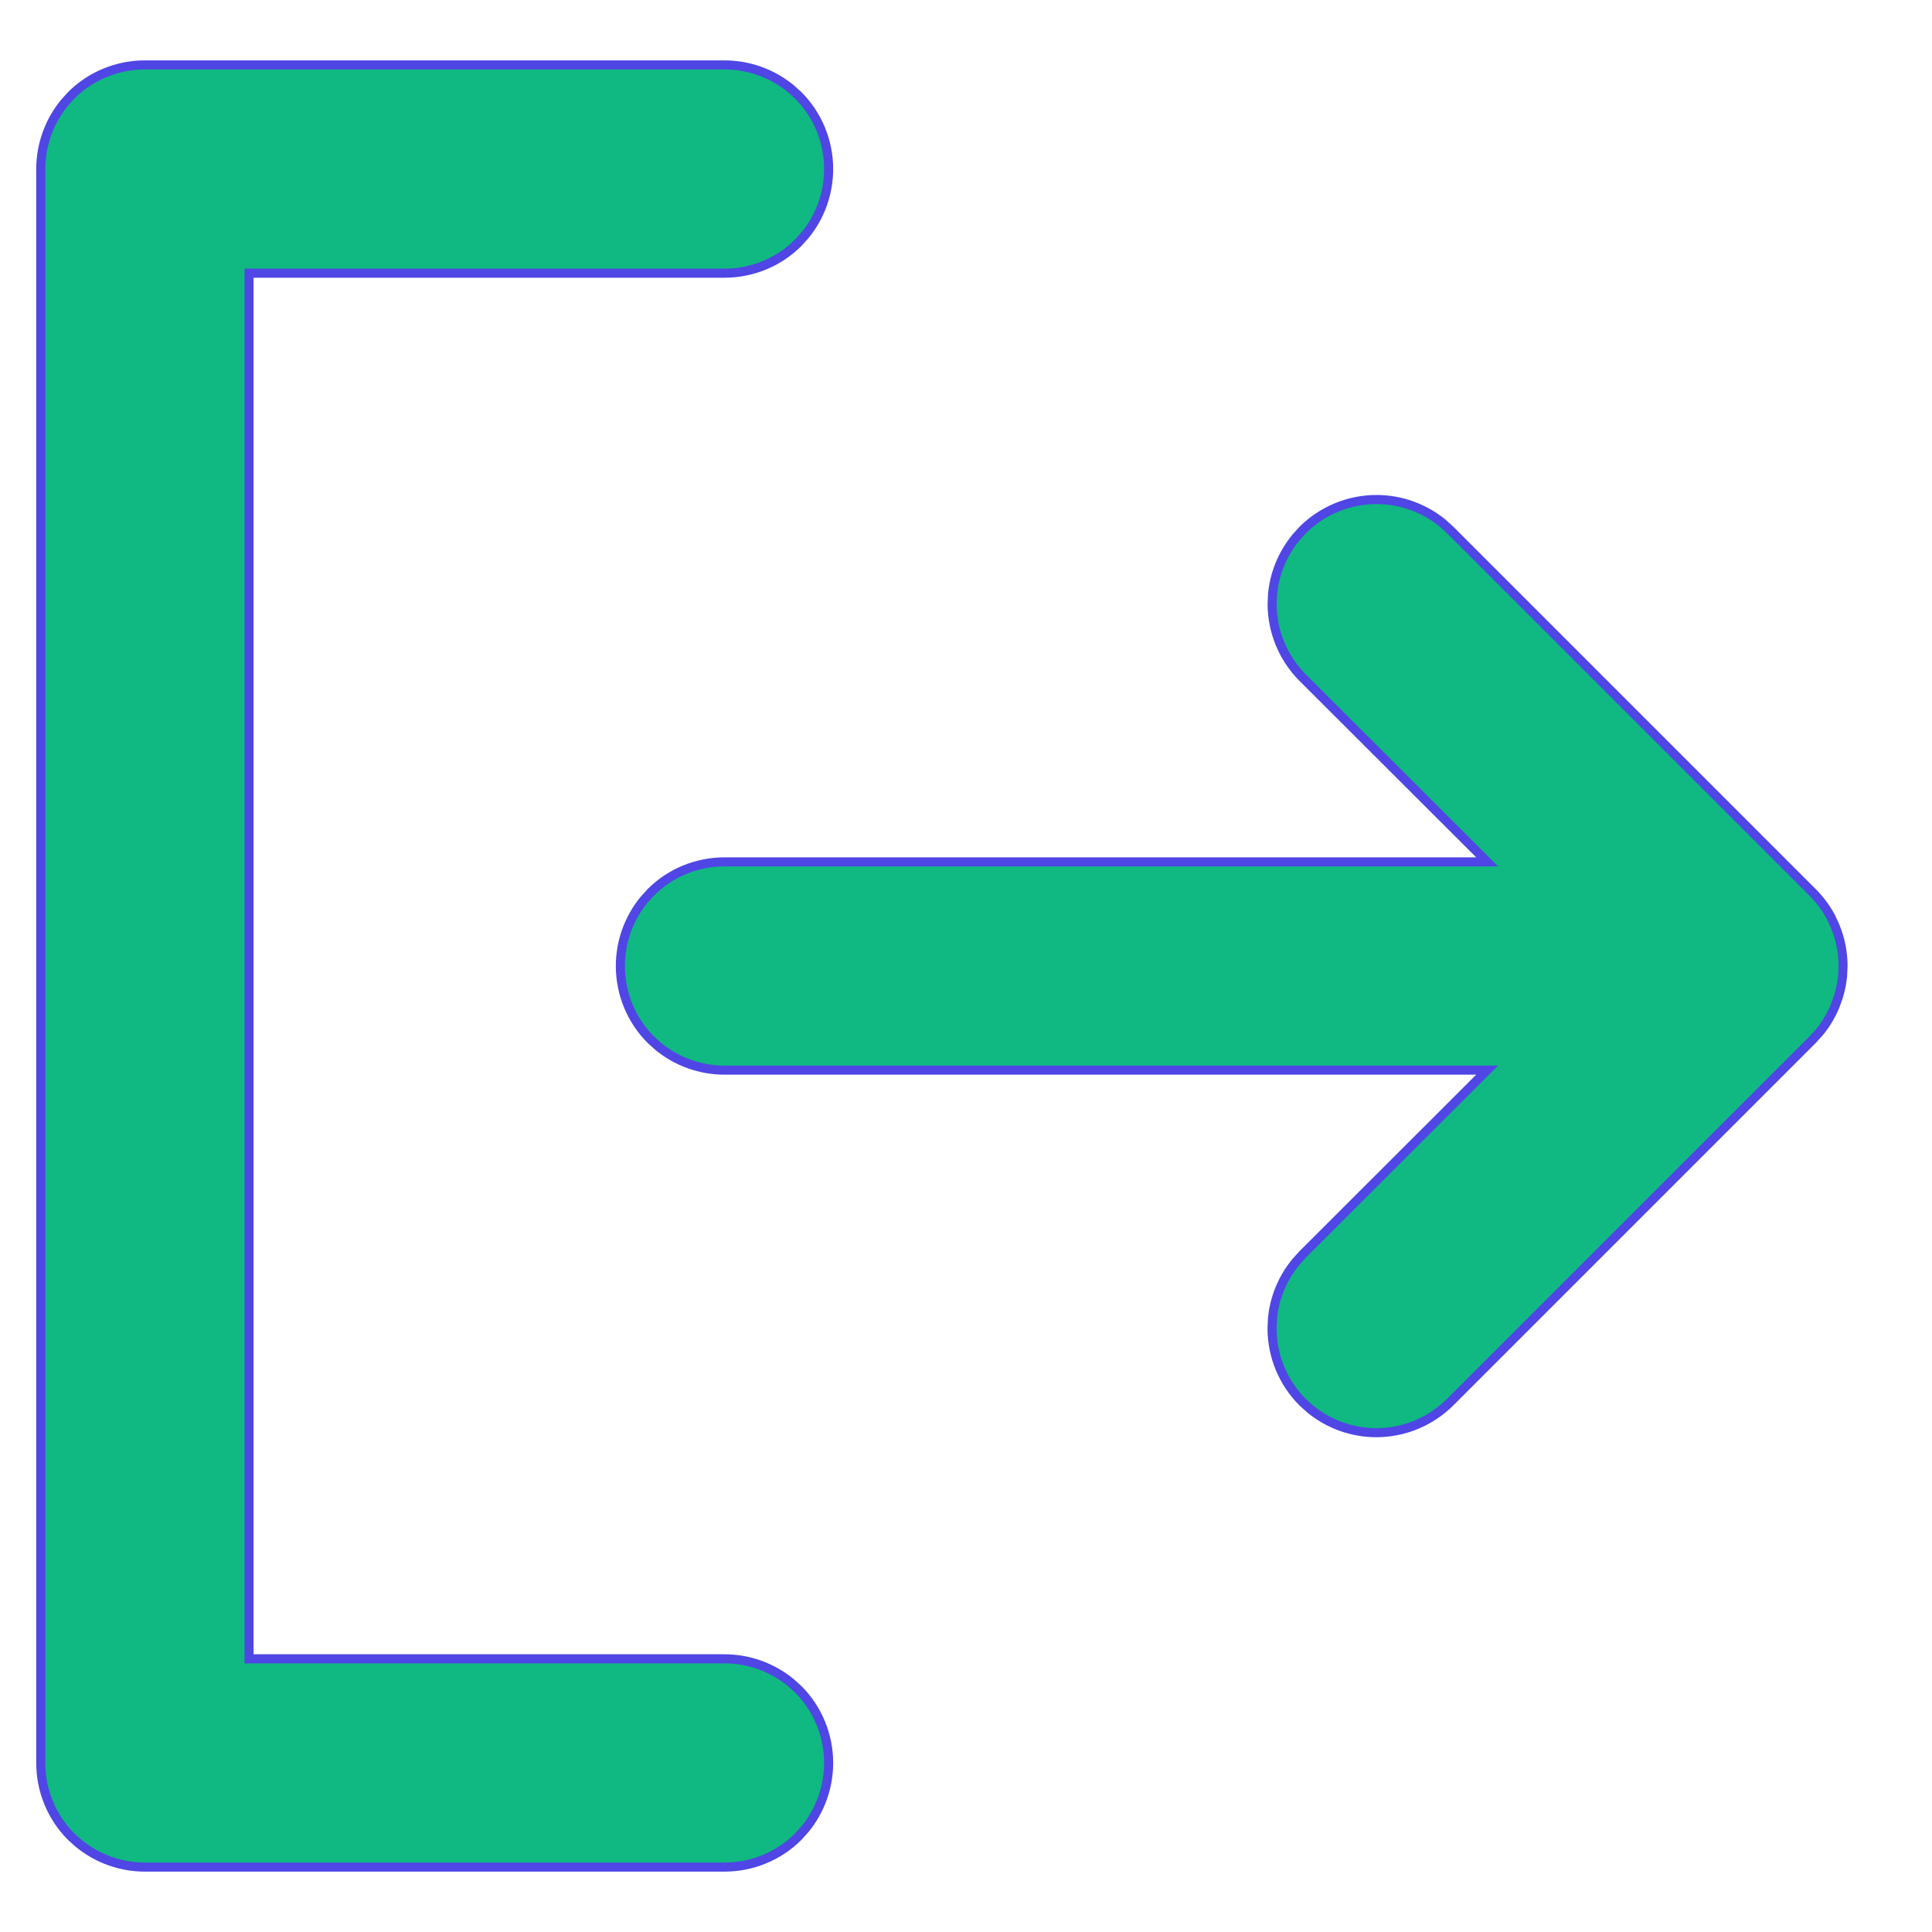 <svg width="20" height="20" viewBox="0 0 20 20" fill="none" xmlns="http://www.w3.org/2000/svg">
<path d="M1.5 0.672H7.5C7.75 0.672 7.992 0.759 8.184 0.916L8.263 0.987C8.465 1.189 8.578 1.464 8.578 1.75C8.578 2 8.491 2.242 8.334 2.434L8.263 2.513C8.061 2.715 7.786 2.828 7.5 2.828H2.578V17.172H7.5C7.75 17.172 7.992 17.259 8.184 17.416L8.263 17.487C8.465 17.689 8.578 17.964 8.578 18.25C8.578 18.5 8.491 18.742 8.334 18.934L8.263 19.013C8.061 19.215 7.786 19.328 7.5 19.328H1.5C1.25 19.328 1.008 19.241 0.816 19.084L0.737 19.013C0.535 18.811 0.422 18.536 0.422 18.25V1.75C0.422 1.5 0.509 1.258 0.666 1.066L0.737 0.987C0.939 0.785 1.214 0.672 1.5 0.672ZM14.249 5.171C14.5 5.171 14.741 5.258 14.934 5.415L15.013 5.487L18.763 9.237C18.838 9.312 18.902 9.398 18.952 9.491L18.997 9.588C19.051 9.719 19.079 9.859 19.079 10.001L19.074 10.107C19.067 10.178 19.053 10.247 19.032 10.315L18.997 10.414C18.956 10.512 18.901 10.605 18.833 10.687L18.762 10.765L15.012 14.515C14.809 14.717 14.534 14.831 14.248 14.831C13.997 14.831 13.756 14.744 13.563 14.586L13.484 14.515C13.282 14.312 13.168 14.037 13.168 13.751L13.173 13.645C13.194 13.432 13.278 13.231 13.413 13.066L13.484 12.987L15.315 11.158L15.395 11.078H7.5C7.25 11.078 7.008 10.991 6.816 10.834L6.737 10.763C6.535 10.56 6.422 10.286 6.422 10C6.422 9.75 6.509 9.508 6.666 9.316L6.737 9.237C6.939 9.035 7.214 8.922 7.5 8.922H15.395L15.315 8.842L13.485 7.015C13.283 6.812 13.169 6.537 13.169 6.251L13.174 6.145C13.195 5.932 13.279 5.731 13.414 5.566L13.485 5.487C13.688 5.285 13.963 5.171 14.249 5.171Z" fill="#10B981" stroke="#4F46E5" stroke-width="0.094"/>
</svg>
